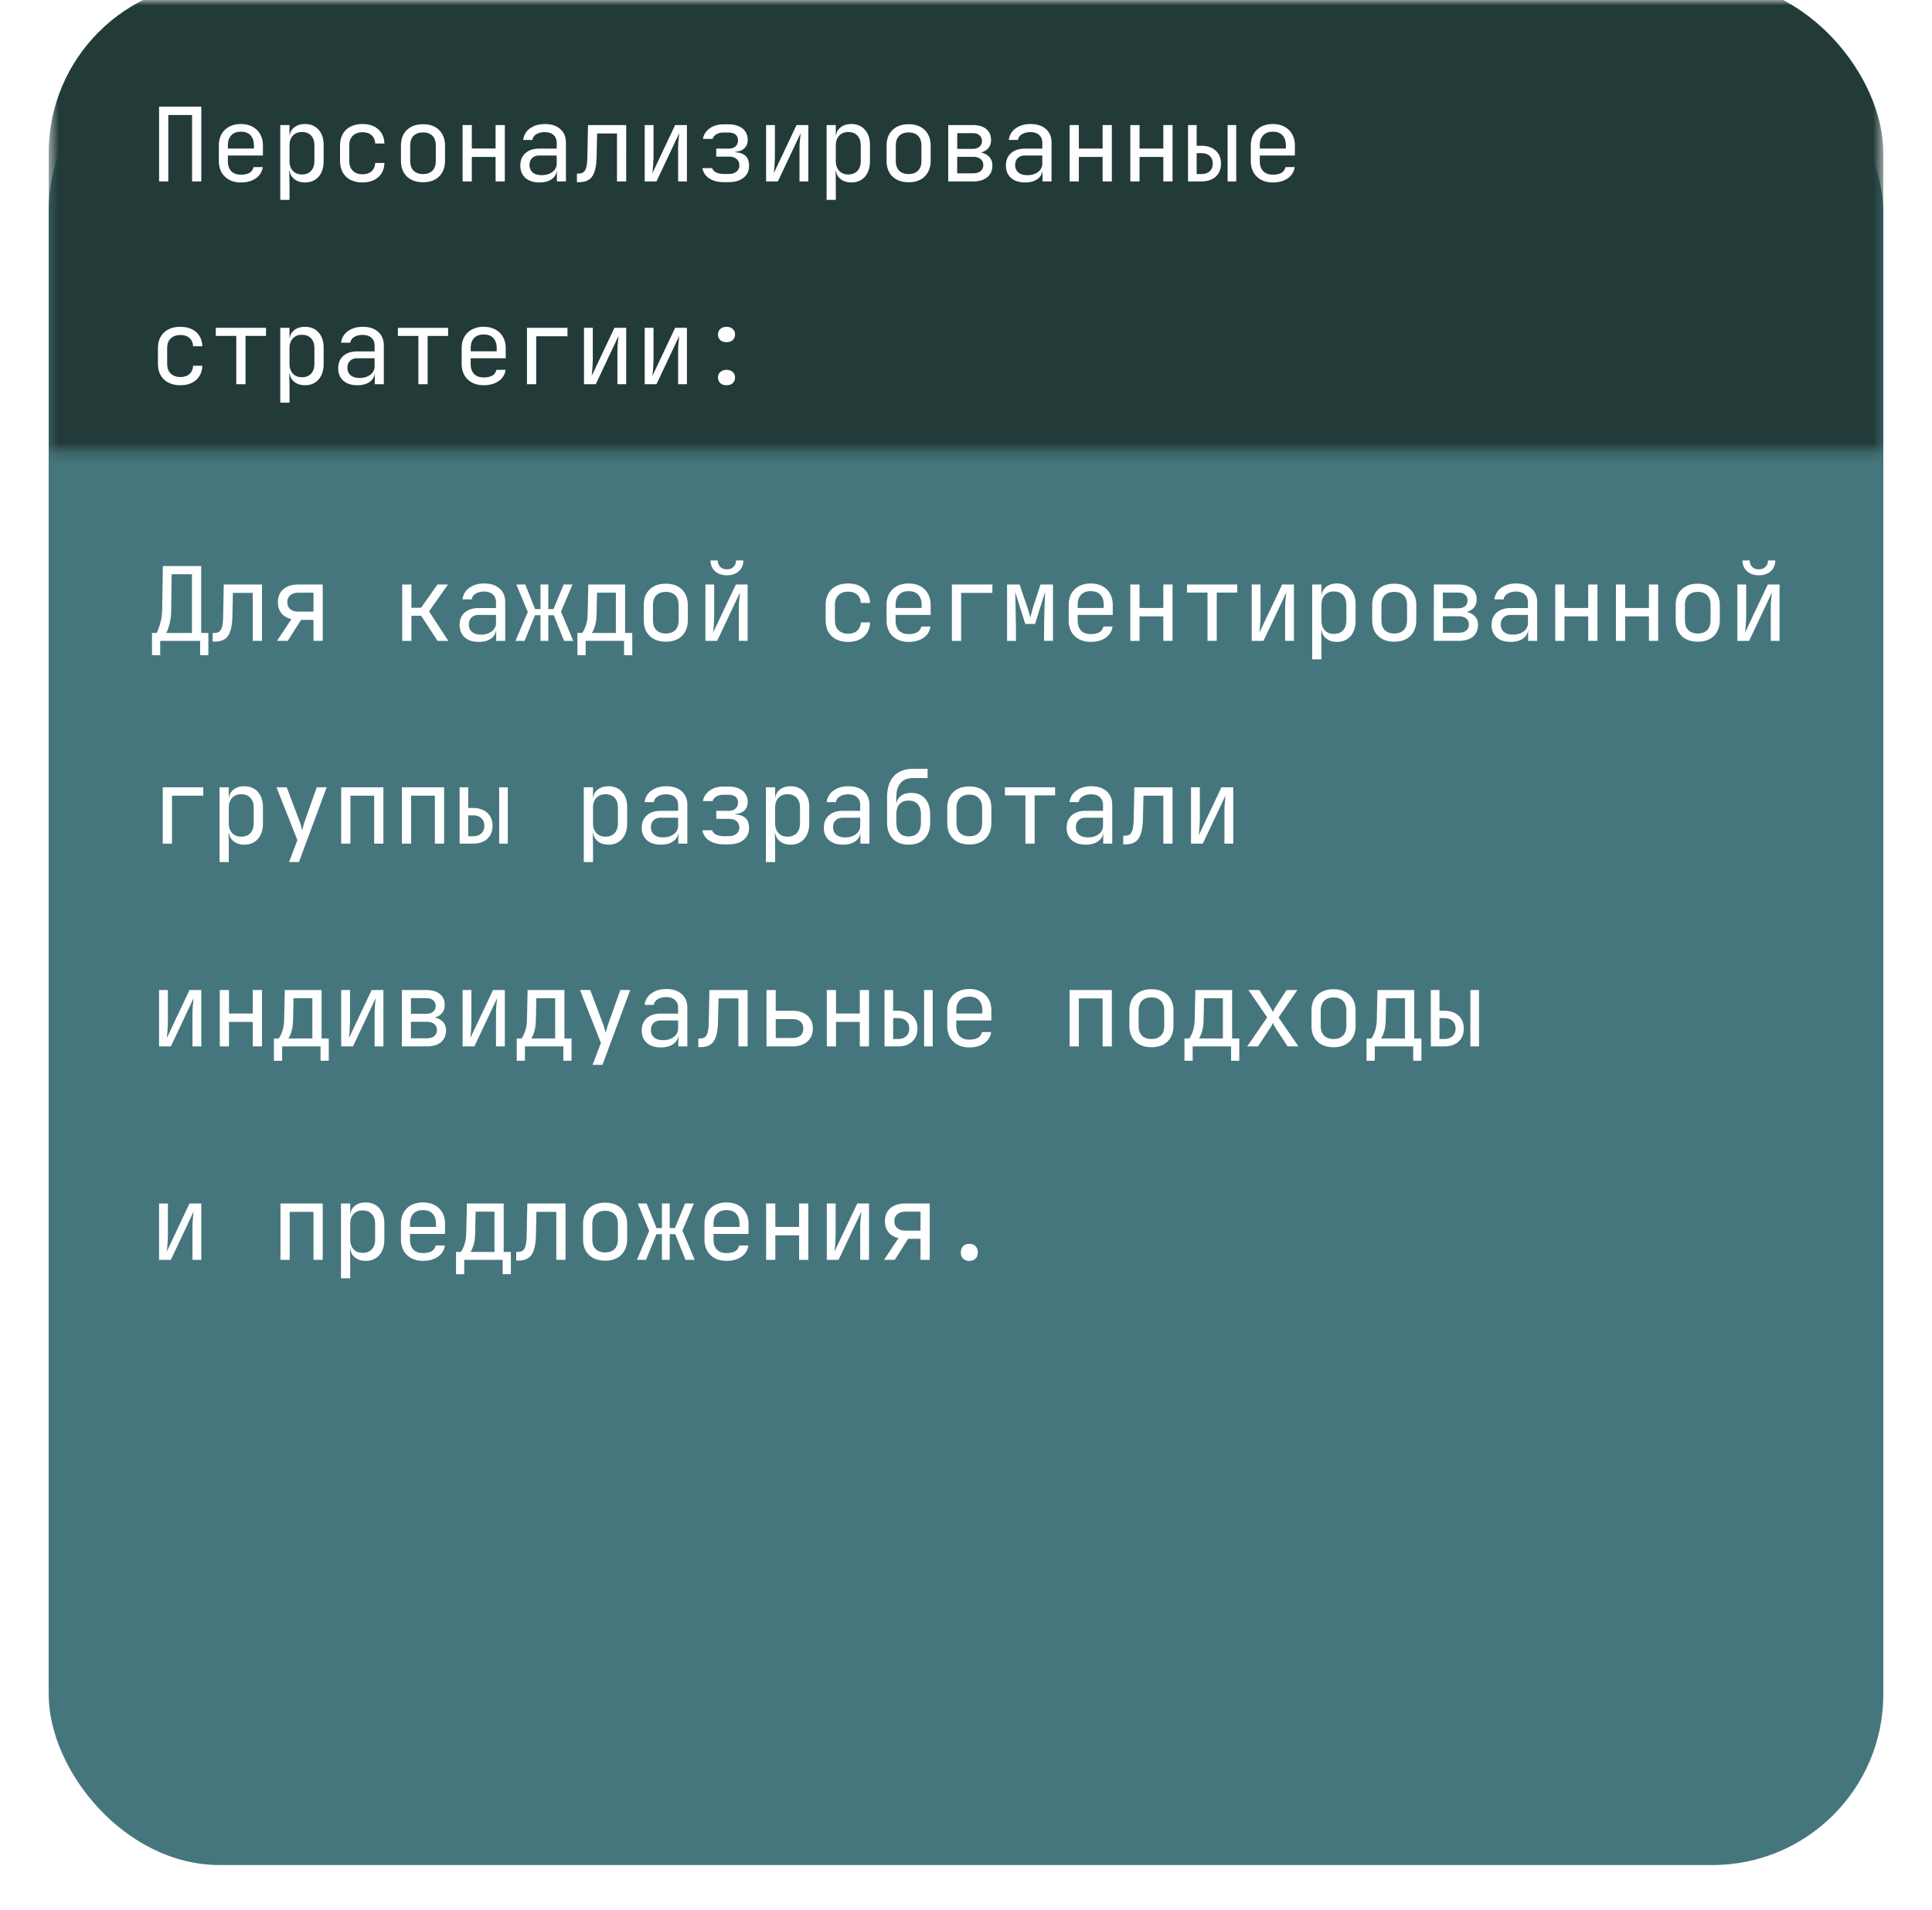 <svg width="181" height="179" fill="none" xmlns="http://www.w3.org/2000/svg"><g filter="url(#filter0_d_440_444)"><rect x="4.561" width="171.879" height="170.919" rx="16.004" fill="#46767D"/></g><mask id="a" style="mask-type:alpha" maskUnits="userSpaceOnUse" x="4" y="0" width="173" height="43"><path fill="#C9D9CD" d="M4.561 0H176.44v42.249H4.561z"/></mask><g mask="url(#a)"><rect x="4.561" y="-1.69" width="171.879" height="118.299" rx="16.004" fill="#223B38"/></g><path d="M14.24 61.395v-2.084h.432c.07-.128.144-.3.221-.518.077-.218.144-.464.202-.74a4.69 4.69 0 00.096-.864l.067-4.148h3.591v6.27h.672v2.084h-.768v-1.344h-3.745v1.344h-.768zm1.335-2.084h2.41V53.81h-1.901l-.048 3.38a5.273 5.273 0 01-.164 1.306c-.102.378-.201.65-.297.816zm4.352.807v-.807h.173c.294 0 .5-.115.614-.345.122-.23.186-.644.192-1.239l.058-2.957h3.582v5.28h-.865v-4.493H21.82l-.048 2.209c-.013.556-.077 1.008-.192 1.353-.11.346-.282.599-.519.759-.23.16-.534.24-.912.24h-.221zm6.023-.067l1.354-2.036c-.403-.096-.717-.282-.941-.557-.218-.275-.327-.617-.327-1.027 0-.519.17-.925.51-1.22.345-.294.816-.441 1.41-.441h2.277v5.28h-.865v-1.968h-1.162l-1.248 1.969H25.95zm2.007-2.737h1.411v-1.776h-1.411c-.32 0-.573.08-.759.24-.185.154-.278.371-.278.653 0 .275.093.493.278.653.186.153.439.23.759.23zm9.722 2.737V54.77h.864v2.18h.903l1.536-2.18h.99l-1.777 2.515L42 60.051h-1.008l-1.536-2.353h-.913v2.353h-.864zm7.175.096c-.556 0-.995-.141-1.315-.423-.32-.288-.48-.675-.48-1.162 0-.492.16-.88.48-1.161.32-.282.752-.423 1.296-.423h1.633v-.528c0-.327-.1-.576-.298-.749-.192-.18-.467-.269-.826-.269-.313 0-.576.067-.787.202a.717.717 0 00-.365.528h-.864c.057-.455.272-.816.643-1.085s.836-.403 1.392-.403c.608 0 1.089.156 1.44.47.353.314.529.74.529 1.277v3.63h-.845v-1.008h-.144l.144-.145c0 .385-.15.689-.452.913-.294.224-.688.336-1.18.336zm.212-.682c.41 0 .745-.102 1.008-.307a.956.956 0 00.394-.788v-.749h-1.614c-.288 0-.515.08-.681.24-.167.16-.25.378-.25.653 0 .295.1.529.298.701.205.167.486.25.845.25zm3.228.586l1.153-2.708-1.076-2.573h.836l.922 2.304h.508V54.77h.73v2.304h.49l.95-2.304h.826l-1.075 2.544 1.152 2.737h-.864l-.96-2.4h-.519v2.4h-.73v-2.4h-.518l-.97 2.4h-.855zm5.803 1.344v-2.084h.432c.109-.108.22-.323.336-.643.121-.32.185-.727.192-1.22l.057-2.678h3.448v4.541h.672v2.084h-.768v-1.344h-3.601v1.344h-.768zm1.344-2.084h2.256v-3.773h-1.766l-.039 1.93c-.006.505-.06.915-.163 1.229-.102.313-.198.518-.288.614zm6.935.817c-.422 0-.787-.08-1.094-.24a1.743 1.743 0 01-.72-.692c-.167-.307-.25-.669-.25-1.085V56.71c0-.422.083-.784.25-1.085.172-.3.412-.531.72-.691.307-.16.672-.24 1.094-.24.423 0 .788.08 1.095.24.307.16.544.39.71.691.173.301.26.66.26 1.076v1.411c0 .416-.087.778-.26 1.085a1.68 1.68 0 01-.71.692c-.307.16-.672.24-1.095.24zm0-.769c.378 0 .672-.105.884-.316.21-.212.317-.522.317-.932V56.71c0-.41-.106-.72-.317-.931-.212-.211-.506-.317-.884-.317-.371 0-.665.106-.883.317-.211.211-.317.522-.317.931v1.402c0 .41.106.72.317.932.218.21.512.316.883.316zm3.71.692V54.77h.825v2.88c0 .186-.007.381-.02.586-.006.205-.019.4-.038.586a5.306 5.306 0 01-.048.46l2.132-4.512h1.104v5.28h-.826v-2.88c0-.186.004-.38.01-.586.013-.204.029-.4.048-.585l.048-.47-2.132 4.522h-1.104zm2.016-6.146c-.461 0-.833-.128-1.114-.384-.282-.256-.423-.592-.423-1.008h.682c0 .25.077.451.23.605.154.154.359.23.615.23.262 0 .47-.076.624-.23a.8.8 0 00.24-.605h.682c0 .416-.14.752-.423 1.008-.281.256-.653.384-1.113.384zm11.354 6.242a2.46 2.46 0 01-1.114-.24 1.728 1.728 0 01-.73-.692c-.172-.307-.259-.669-.259-1.085v-1.44c0-.422.087-.784.26-1.085.172-.3.416-.531.73-.691.32-.16.69-.24 1.113-.24.608 0 1.098.163 1.47.49.37.326.566.77.585 1.334h-.864c-.02-.34-.135-.599-.346-.778-.205-.185-.486-.278-.845-.278-.377 0-.678.109-.902.326-.224.212-.336.515-.336.912v1.45c0 .397.112.704.336.922.224.218.525.327.902.327.359 0 .64-.093.845-.279.212-.186.327-.445.346-.778h.864c-.02.564-.214 1.009-.586 1.335-.37.327-.86.49-1.469.49zm5.668 0a2.3 2.3 0 01-1.095-.25 1.806 1.806 0 01-.72-.7 2.204 2.204 0 01-.25-1.067v-1.44c0-.41.084-.765.25-1.066.173-.3.413-.534.72-.7.314-.167.679-.25 1.095-.25.416 0 .778.083 1.085.25.314.166.554.4.72.7.173.301.26.656.26 1.066v.931h-3.284v.51c0 .415.105.736.316.96.212.217.513.326.903.326.333 0 .602-.058.807-.173a.76.76 0 00.374-.538h.864a1.47 1.47 0 01-.653 1.057c-.371.256-.835.384-1.392.384zm1.22-3.102v-.355c0-.416-.106-.736-.317-.96-.205-.224-.506-.336-.903-.336-.39 0-.691.112-.903.336-.21.224-.317.544-.317.96v.279h2.507l-.067.076zm2.835 3.006V54.77h3.793v.787h-2.93v4.494h-.863zm5.168 0V54.77h1.172l.69 2.026c.071.205.135.41.193.614.058.199.1.352.125.461.025-.109.064-.262.115-.46.058-.206.118-.414.182-.625l.653-2.016h1.172v5.28h-.836v-.815c0-.288.004-.602.01-.941l.02-1.028c.012-.346.025-.672.038-.98.012-.313.022-.588.028-.825l-.94 3.005h-.913l-.95-2.986c.012.288.022.647.028 1.076.013.428.023.877.03 1.344.012.467.018.912.018 1.335v.816h-.835zm7.838.096c-.416 0-.781-.083-1.095-.25a1.808 1.808 0 01-.72-.7 2.208 2.208 0 01-.25-1.067v-1.44c0-.41.084-.765.25-1.066.173-.3.413-.534.72-.7.314-.167.679-.25 1.095-.25.416 0 .778.083 1.085.25.314.166.554.4.72.7.173.301.259.656.259 1.066v.931h-3.284v.51c0 .415.106.736.317.96.212.217.512.326.903.326.333 0 .602-.058.806-.173a.76.76 0 00.375-.538h.864a1.468 1.468 0 01-.653 1.057c-.371.256-.835.384-1.392.384zm1.219-3.102v-.355c0-.416-.105-.736-.317-.96-.204-.224-.505-.336-.902-.336-.391 0-.691.112-.903.336-.211.224-.317.544-.317.96v.279h2.507l-.068.076zm2.49 3.006V54.77h.864v2.198h2.228V54.77h.864v5.28h-.864v-2.294h-2.228v2.295h-.864zm7.233 0v-4.523h-1.921v-.758h4.705v.758h-1.92v4.523h-.864zm4.141 0V54.77h.825v2.88c0 .186-.006.381-.019.586-.006.205-.019.4-.038.586a6.31 6.31 0 01-.048.46l2.131-4.512h1.105v5.28h-.826v-2.88c0-.186.003-.38.01-.586.012-.204.028-.4.048-.585l.048-.47-2.132 4.522h-1.104zm5.667 1.728v-7.01h.865v1.009h.172l-.172.202c0-.404.131-.72.393-.951.269-.237.621-.355 1.057-.355.531 0 .953.176 1.267.528.32.345.48.822.48 1.43v1.546c0 .404-.074.753-.221 1.047a1.567 1.567 0 01-.605.682c-.256.16-.563.24-.921.24-.429 0-.778-.119-1.047-.355-.269-.237-.403-.554-.403-.951l.172.202h-.192l.02 1.2v1.536h-.865zm2.026-2.381c.365 0 .65-.109.855-.327.211-.217.317-.531.317-.94V56.69c0-.41-.106-.723-.317-.941-.205-.218-.49-.327-.855-.327-.352 0-.633.113-.845.337-.211.224-.316.534-.316.931v1.44c0 .397.105.708.316.932.212.224.493.336.845.336zm5.659.73c-.423 0-.788-.08-1.095-.24a1.744 1.744 0 01-.72-.692c-.167-.307-.25-.669-.25-1.085V56.71c0-.422.083-.784.25-1.085.173-.3.413-.531.72-.691.307-.16.672-.24 1.095-.24.422 0 .787.08 1.094.24.308.16.544.39.711.691.173.301.259.66.259 1.076v1.411c0 .416-.086.778-.259 1.085a1.683 1.683 0 01-.711.692c-.307.16-.672.24-1.094.24zm0-.769c.377 0 .672-.105.883-.316.211-.212.317-.522.317-.932V56.71c0-.41-.106-.72-.317-.931-.211-.211-.506-.317-.883-.317-.372 0-.666.106-.884.317-.211.211-.317.522-.317.931v1.402c0 .41.106.72.317.932.218.21.512.316.884.316zm3.708.692V54.77h2.286c.55 0 .976.124 1.277.374.301.243.451.586.451 1.028 0 .364-.125.659-.374.883-.25.218-.58.326-.989.326v-.076c.448 0 .806.112 1.075.336.275.224.413.525.413.902 0 .474-.16.845-.48 1.114-.32.263-.768.394-1.344.394h-2.315zm.845-.759h1.47c.307 0 .544-.067.71-.201.173-.135.259-.324.259-.567 0-.25-.086-.442-.259-.576-.166-.135-.403-.202-.71-.202h-1.47v1.546zm0-2.295h1.441c.269 0 .48-.064.634-.192.16-.128.24-.307.24-.538 0-.23-.077-.41-.231-.537-.153-.135-.368-.202-.643-.202h-1.441v1.47zm6.36 3.15c-.557 0-.996-.141-1.316-.423-.32-.288-.48-.675-.48-1.162 0-.492.16-.88.48-1.161.32-.282.752-.423 1.296-.423h1.633v-.528c0-.327-.099-.576-.298-.749-.192-.18-.467-.269-.826-.269-.313 0-.576.067-.787.202a.718.718 0 00-.365.528h-.864c.057-.455.272-.816.643-1.085s.836-.403 1.392-.403c.609 0 1.089.156 1.441.47.352.314.528.74.528 1.277v3.63h-.845v-1.008h-.144l.144-.145c0 .385-.15.689-.451.913-.295.224-.689.336-1.181.336zm.211-.682c.41 0 .746-.102 1.008-.307a.955.955 0 00.394-.788v-.749h-1.613c-.288 0-.516.08-.682.24-.167.16-.25.378-.25.653 0 .295.099.529.298.701.205.167.486.25.845.25zm3.958.586V54.77h.865v2.198h2.227V54.77h.864v5.28h-.864v-2.294h-2.227v2.295h-.865zm5.687 0V54.77h.865v2.198h2.227V54.77h.864v5.28h-.864v-2.294h-2.227v2.295h-.865zm7.665.077c-.422 0-.787-.08-1.094-.24a1.733 1.733 0 01-.72-.692c-.167-.307-.25-.669-.25-1.085V56.71c0-.422.083-.784.25-1.085.172-.3.412-.531.72-.691.307-.16.672-.24 1.094-.24.423 0 .788.08 1.095.24.307.16.544.39.711.691.172.301.259.66.259 1.076v1.411c0 .416-.087.778-.259 1.085a1.689 1.689 0 01-.711.692c-.307.16-.672.24-1.095.24zm0-.769c.378 0 .672-.105.884-.316.211-.212.317-.522.317-.932V56.71c0-.41-.106-.72-.317-.931-.212-.211-.506-.317-.884-.317-.371 0-.665.106-.883.317-.211.211-.317.522-.317.931v1.402c0 .41.106.72.317.932.218.21.512.316.883.316zm3.709.692V54.77h.826v2.88c0 .186-.006.381-.019.586a8.06 8.06 0 01-.039.586 5.306 5.306 0 01-.048.46l2.132-4.512h1.104v5.28h-.825v-2.88c0-.186.003-.38.009-.586.013-.204.029-.4.048-.585l.048-.47-2.132 4.522h-1.104zm2.017-6.146c-.461 0-.833-.128-1.114-.384-.282-.256-.423-.592-.423-1.008h.682c0 .25.077.451.231.605.153.154.358.23.614.23.263 0 .471-.076.624-.23a.8.8 0 00.24-.605h.682c0 .416-.141.752-.422 1.008-.282.256-.653.384-1.114.384zM15.248 79.051V73.77h3.793v.787h-2.928v4.494h-.865zm5.322 1.728v-7.01h.864v1.009h.173l-.172.201c0-.403.13-.72.393-.95.27-.237.621-.355 1.056-.355.532 0 .954.176 1.268.528.32.345.48.822.48 1.43v1.546c0 .404-.074.752-.22 1.047a1.57 1.57 0 01-.606.682c-.256.16-.563.24-.922.24-.428 0-.777-.119-1.046-.356-.269-.236-.404-.553-.404-.95l.173.202h-.192l.02 1.2v1.536h-.865zm2.026-2.381c.365 0 .65-.109.855-.327.211-.217.317-.531.317-.94V75.69c0-.41-.106-.723-.317-.941-.205-.218-.49-.326-.855-.326-.352 0-.633.112-.845.336-.21.224-.317.534-.317.931v1.44c0 .397.106.708.317.932.212.224.493.336.845.336zm4.487 2.381l.778-2.055-1.959-4.954h.96l1.23 3.264c.044.11.086.24.124.394l.096.374.096-.374c.039-.154.077-.285.115-.394l1.153-3.264h.931l-2.602 7.01h-.922zm4.88-1.728V73.77h3.956v5.28h-.864v-4.493h-2.227v4.494h-.865zm5.687 0V73.77h3.956v5.28h-.864v-4.493h-2.227v4.494h-.865zm5.409 0V73.77h.806v1.94h.433c.57 0 1.017.15 1.344.45.333.295.5.702.5 1.22 0 .519-.167.928-.5 1.23-.327.293-.775.44-1.344.44h-1.24zm.806-.692h.433c.339 0 .601-.086.787-.259.192-.173.288-.413.288-.72s-.096-.547-.288-.72c-.186-.173-.448-.26-.787-.26h-.433v1.96zm2.9.692V73.77h.807v5.28h-.807zm7.927 1.728v-7.01h.864v1.009h.173l-.173.201c0-.403.132-.72.394-.95.269-.237.62-.355 1.056-.355.532 0 .954.176 1.268.528.32.345.48.822.48 1.43v1.546c0 .404-.074.752-.221 1.047a1.57 1.57 0 01-.605.682c-.256.16-.563.24-.922.24-.429 0-.778-.119-1.047-.356-.268-.236-.403-.553-.403-.95l.173.202h-.192l.02 1.2v1.536h-.865zm2.026-2.381c.365 0 .65-.109.855-.327.21-.217.317-.531.317-.94V75.69c0-.41-.106-.723-.317-.941-.205-.218-.49-.326-.855-.326-.352 0-.634.112-.845.336-.211.224-.317.534-.317.931v1.44c0 .397.106.708.317.932.211.224.493.336.845.336zm5.197.749c-.557 0-.995-.141-1.315-.423-.32-.288-.48-.675-.48-1.162 0-.492.16-.88.48-1.161.32-.282.752-.423 1.296-.423h1.633v-.528c0-.326-.1-.576-.298-.749-.192-.18-.468-.269-.826-.269-.314 0-.576.067-.787.202a.717.717 0 00-.365.528h-.864c.057-.455.272-.816.643-1.085s.835-.403 1.392-.403c.608 0 1.089.156 1.44.47.353.314.529.74.529 1.277v3.63h-.845v-1.008h-.144l.144-.145c0 .385-.15.689-.452.913-.294.224-.688.336-1.18.336zm.212-.682c.41 0 .745-.102 1.008-.307a.956.956 0 00.394-.788v-.749h-1.614c-.288 0-.515.08-.681.24-.167.16-.25.378-.25.653 0 .295.1.529.298.701.204.167.486.25.845.25zm5.687.653c-.557 0-1.015-.118-1.374-.355a1.411 1.411 0 01-.633-.96h.912c.045.16.163.29.355.393.199.103.445.154.74.154h.45c.315 0 .558-.074.73-.221a.71.71 0 00.27-.576c0-.256-.087-.458-.26-.605-.166-.147-.413-.22-.74-.22h-1.161v-.75h1.133c.294 0 .518-.07.672-.211a.72.72 0 00.23-.557.728.728 0 00-.105-.403.61.61 0 00-.298-.25 1.241 1.241 0 00-.49-.087h-.48c-.256 0-.476.058-.662.173-.186.116-.298.256-.336.423h-.912c.064-.397.272-.724.624-.98s.78-.384 1.287-.384h.48c.377 0 .7.061.97.183.268.115.473.281.614.5.147.217.22.476.22.777 0 .314-.102.573-.306.778-.205.198-.493.31-.865.336v.038c.455.032.784.154.99.365.204.211.307.515.307.912 0 .468-.173.839-.519 1.114-.346.275-.81.413-1.392.413h-.451zm3.939 1.661v-7.01h.864v1.009h.173l-.173.201c0-.403.131-.72.394-.95.269-.237.62-.355 1.056-.355.531 0 .954.176 1.268.528.32.345.48.822.48 1.43v1.546c0 .404-.074.752-.221 1.047a1.577 1.577 0 01-.605.682c-.256.16-.564.24-.922.24-.429 0-.778-.119-1.047-.356-.269-.236-.403-.553-.403-.95l.173.202h-.192l.02 1.2v1.536h-.865zm2.026-2.381c.365 0 .65-.109.855-.327.21-.217.316-.531.316-.94V75.69c0-.41-.105-.723-.317-.941-.204-.218-.49-.326-.854-.326-.352 0-.634.112-.845.336-.211.224-.317.534-.317.931v1.44c0 .397.106.708.317.932.211.224.493.336.845.336zm5.197.749c-.557 0-.995-.141-1.315-.423-.32-.288-.48-.675-.48-1.162 0-.492.16-.88.48-1.161.32-.282.752-.423 1.296-.423h1.632v-.528c0-.326-.099-.576-.297-.749-.192-.18-.468-.269-.826-.269-.314 0-.576.067-.787.202a.717.717 0 00-.365.528h-.865c.058-.455.273-.816.644-1.085s.835-.403 1.392-.403c.608 0 1.088.156 1.44.47.353.314.529.74.529 1.277v3.63h-.845v-1.008h-.144l.144-.145c0 .385-.15.689-.452.913-.294.224-.688.336-1.18.336zm.211-.682c.41 0 .746-.102 1.009-.307a.956.956 0 00.393-.788v-.749h-1.613c-.288 0-.515.08-.682.24-.166.16-.25.378-.25.653 0 .295.1.529.298.701.205.167.487.25.845.25zm5.937.682c-.62 0-1.114-.183-1.479-.547-.358-.372-.537-.877-.537-1.518v-2.4c0-.845.21-1.495.633-1.95.423-.46 1.028-.69 1.815-.69H86.9v.863h-1.344c-.518 0-.912.154-1.181.461-.269.301-.403.74-.403 1.316v.624h.134l-.134.192c.006-.378.134-.672.384-.883.25-.212.589-.317 1.018-.317.557 0 .989.179 1.296.537.314.359.47.852.47 1.48v.767c0 .43-.08.797-.24 1.105-.16.307-.39.544-.69.71-.302.167-.663.25-1.086.25zm0-.768c.371 0 .656-.112.855-.336.198-.225.297-.545.297-.96v-.769c0-.416-.099-.736-.297-.96-.199-.224-.484-.336-.855-.336s-.656.112-.855.336c-.198.218-.297.538-.297.96v.768c0 .416.099.737.297.96.199.225.484.337.855.337zm5.687.749c-.423 0-.787-.08-1.095-.24a1.742 1.742 0 01-.72-.692c-.166-.307-.25-.669-.25-1.085V75.71c0-.422.084-.784.25-1.085.173-.3.413-.531.72-.691.308-.16.672-.24 1.095-.24.422 0 .787.08 1.095.24.307.16.544.39.71.691.173.301.26.66.26 1.076v1.411c0 .416-.087.778-.26 1.085a1.68 1.68 0 01-.71.692c-.308.16-.672.24-1.095.24zm0-.769c.378 0 .672-.105.883-.316.212-.212.317-.522.317-.932V75.71c0-.41-.105-.72-.317-.931-.21-.211-.505-.317-.883-.317-.371 0-.666.106-.883.317-.212.211-.317.521-.317.931v1.402c0 .41.105.72.317.932.217.21.512.316.883.316zm5.255.692v-4.523h-1.92v-.758h4.704v.758h-1.92v4.523h-.864zm5.658.096c-.557 0-.995-.141-1.316-.423-.32-.288-.48-.675-.48-1.162 0-.492.16-.88.48-1.161.321-.282.753-.423 1.297-.423h1.632v-.528c0-.326-.099-.576-.298-.749-.192-.18-.467-.269-.825-.269-.314 0-.576.067-.788.202a.718.718 0 00-.365.528h-.864c.058-.455.272-.816.644-1.085.371-.269.835-.403 1.392-.403.608 0 1.088.156 1.44.47.352.314.528.74.528 1.277v3.63h-.845v-1.008h-.144l.144-.145c0 .385-.15.689-.451.913-.294.224-.688.336-1.181.336zm.211-.682c.41 0 .746-.102 1.008-.307a.955.955 0 00.394-.788v-.749h-1.613c-.288 0-.515.08-.682.24-.166.16-.249.378-.249.653 0 .295.099.529.297.701.205.167.487.25.845.25zm3.296.653v-.807h.173c.295 0 .499-.115.615-.345.121-.23.185-.644.192-1.239l.057-2.957h3.582v5.28h-.864v-4.493h-1.863l-.048 2.209c-.013.556-.077 1.008-.192 1.353-.109.346-.282.599-.519.759-.23.16-.534.24-.912.24h-.221zm6.35-.067V73.77h.825v2.88c0 .186-.006.381-.019.586-.006.205-.019.4-.038.586a6.31 6.31 0 01-.048.46l2.132-4.512h1.104v5.28h-.826v-2.88c0-.186.003-.38.01-.586.012-.204.028-.4.048-.585l.048-.47-2.132 4.522h-1.104zm-96.678 19V92.77h.825v2.88c0 .186-.006.381-.019.586-.006.205-.019.4-.038.586a6.233 6.233 0 01-.048.46l2.131-4.512h1.105v5.28h-.826v-2.88c0-.186.003-.38.01-.586.012-.204.028-.4.047-.585l.049-.47-2.132 4.522h-1.104zm5.687 0V92.77h.864v2.199h2.227v-2.2h.865v5.282h-.865v-2.295h-2.227v2.295h-.864zm5.072 1.344v-2.084h.432c.109-.108.22-.323.336-.643.122-.32.186-.727.192-1.22l.058-2.678h3.447v4.541h.672v2.084h-.768v-1.344h-3.6v1.344h-.769zm1.344-2.084h2.257v-3.773h-1.767l-.038 1.93c-.007.505-.061.915-.164 1.229-.102.313-.198.518-.288.614zm4.957.74V92.77h.826v2.88c0 .186-.006.381-.019.586-.006.205-.02.4-.038.586a6.83 6.83 0 01-.048.46l2.131-4.512h1.105v5.28h-.826v-2.88c0-.186.003-.38.01-.586.012-.204.028-.4.047-.585l.048-.47-2.131 4.522h-1.105zm5.687 0V92.77h2.286c.55 0 .976.124 1.277.374.3.243.451.586.451 1.027 0 .365-.125.66-.374.884-.25.218-.58.326-.99.326v-.076c.449 0 .807.112 1.076.336.275.224.413.525.413.902 0 .474-.16.845-.48 1.114-.32.263-.768.394-1.344.394H37.65zm.845-.759h1.47c.307 0 .544-.067.71-.201a.679.679 0 00.26-.567c0-.25-.087-.442-.26-.576-.166-.134-.403-.202-.71-.202h-1.47v1.546zm0-2.295h1.44c.27 0 .48-.064.634-.192.16-.128.24-.307.24-.538 0-.23-.076-.41-.23-.537-.154-.135-.368-.202-.643-.202h-1.44v1.47zm4.842 3.054V92.77h.826v2.88c0 .186-.006.381-.02.586-.005.205-.018.4-.038.586a5.78 5.78 0 01-.047.46l2.131-4.512h1.104v5.28h-.825v-2.88c0-.186.003-.38.01-.586.012-.204.028-.4.047-.585l.048-.47-2.131 4.522h-1.105zm5.073 1.344v-2.084h.432c.109-.108.22-.323.336-.643.122-.32.186-.727.192-1.22l.058-2.678h3.447v4.541h.672v2.084h-.768v-1.344h-3.601v1.344h-.768zm1.344-2.084h2.257v-3.773h-1.767l-.039 1.93c-.006.505-.06.915-.163 1.229-.102.313-.198.518-.288.614zm5.764 2.468l.778-2.055-1.96-4.954h.961l1.229 3.264c.045.11.086.24.125.394l.096.374c.026-.102.057-.227.096-.374.038-.154.077-.285.115-.394l1.152-3.264h.932l-2.602 7.01h-.922zm6.397-1.632c-.557 0-.995-.141-1.315-.423-.32-.288-.48-.675-.48-1.162 0-.492.16-.88.48-1.161.32-.282.752-.423 1.296-.423h1.633v-.528c0-.326-.1-.576-.298-.749-.192-.18-.468-.269-.826-.269-.314 0-.576.067-.787.202a.717.717 0 00-.365.528h-.864c.057-.455.272-.816.643-1.085s.835-.403 1.392-.403c.608 0 1.089.156 1.44.47.353.314.529.74.529 1.277v3.63h-.845v-1.008h-.144l.144-.145c0 .385-.15.689-.452.913-.294.224-.688.336-1.18.336zm.212-.682c.41 0 .745-.102 1.008-.307a.956.956 0 00.394-.788v-.749h-1.614c-.288 0-.515.08-.681.24-.167.16-.25.378-.25.653 0 .295.1.529.298.701.204.167.486.25.845.25zm3.296.653v-.807h.172c.295 0 .5-.115.615-.345.122-.23.186-.644.192-1.239l.058-2.957h3.581v5.28h-.864v-4.493h-1.863l-.048 2.209c-.013.556-.077 1.008-.192 1.353-.109.346-.281.599-.518.759-.23.16-.535.24-.913.24h-.22zm6.388-.067V92.77h.864v1.94h1.555c.596 0 1.063.15 1.402.45.346.295.519.702.519 1.22 0 .512-.173.919-.519 1.22-.346.3-.813.45-1.402.45h-2.42zm.864-.788h1.555c.333 0 .586-.073.759-.22.179-.154.269-.375.269-.663 0-.288-.09-.506-.27-.653-.172-.154-.425-.23-.758-.23h-1.555v1.766zm4.784.788V92.77h.864v2.199h2.228v-2.2h.864v5.282h-.864v-2.295h-2.228v2.295h-.864zm5.409 0V92.77h.806v1.94h.432c.57 0 1.018.15 1.345.45.332.295.499.702.499 1.22 0 .519-.167.928-.5 1.23-.326.293-.774.44-1.344.44h-1.238zm.806-.692h.432c.34 0 .602-.086.788-.259.192-.173.288-.413.288-.72s-.096-.547-.288-.72c-.186-.173-.449-.26-.788-.26h-.432v1.96zm2.9.692V92.77h.806v5.28h-.806zm4.237.096c-.416 0-.781-.083-1.095-.25a1.805 1.805 0 01-.72-.7 2.203 2.203 0 01-.25-1.067v-1.44c0-.41.084-.765.25-1.066.173-.3.413-.534.72-.7.314-.167.679-.25 1.095-.25.416 0 .778.083 1.085.25.314.166.554.4.72.7.173.301.26.656.26 1.066v.931H89.59v.51c0 .415.106.736.317.96.212.217.513.326.903.326.333 0 .602-.058.806-.173a.76.76 0 00.375-.537h.864a1.47 1.47 0 01-.653 1.056c-.371.256-.835.384-1.392.384zm1.22-3.102v-.355c0-.416-.106-.736-.317-.96-.205-.224-.506-.336-.903-.336-.39 0-.691.112-.903.336-.21.224-.317.544-.317.96v.279h2.507l-.068.076zm8.176 3.006V92.77h3.956v5.28h-.864v-4.493h-2.228v4.494h-.864zm7.665.077c-.423 0-.788-.08-1.095-.24a1.744 1.744 0 01-.72-.692c-.166-.307-.25-.669-.25-1.085V94.71c0-.422.084-.784.25-1.085.173-.3.413-.531.72-.691.307-.16.672-.24 1.095-.24.422 0 .787.08 1.094.24.308.16.545.39.711.691.173.301.259.66.259 1.076v1.411c0 .416-.086.778-.259 1.085a1.677 1.677 0 01-.711.692c-.307.16-.672.24-1.094.24zm0-.769c.377 0 .672-.105.883-.316.211-.212.317-.522.317-.932V94.71c0-.41-.106-.72-.317-.931-.211-.211-.506-.317-.883-.317-.371 0-.666.106-.884.317-.211.211-.316.521-.316.931v1.402c0 .41.105.72.316.932.218.21.513.316.884.316zm3.094 2.036v-2.084h.432c.109-.108.221-.323.336-.643.122-.32.186-.727.192-1.22l.058-2.678h3.447v4.541h.672v2.084h-.768v-1.344h-3.601v1.344h-.768zm1.344-2.084h2.257v-3.773H112.8l-.038 1.93c-.007.505-.061.915-.163 1.229-.103.313-.199.518-.289.614zm4.535.74l1.873-2.718-1.758-2.563h1.018l1.047 1.632c.045.07.086.147.125.23.044.084.08.15.105.202a3.29 3.29 0 01.087-.202c.045-.083.089-.16.134-.23l1.056-1.632h1.009l-1.758 2.573 1.863 2.708h-1.018l-1.133-1.729a2.949 2.949 0 01-.134-.24 2 2 0 00-.106-.23 3.552 3.552 0 01-.115.23c-.045.09-.093.17-.144.24l-1.143 1.729h-1.008zm8.088.077c-.423 0-.788-.08-1.095-.24a1.744 1.744 0 01-.72-.692c-.167-.307-.25-.669-.25-1.085V94.71c0-.422.083-.784.25-1.085.173-.3.413-.531.72-.691.307-.16.672-.24 1.095-.24.422 0 .787.08 1.094.24.308.16.544.39.711.691.173.301.259.66.259 1.076v1.411c0 .416-.086.778-.259 1.085a1.683 1.683 0 01-.711.692c-.307.16-.672.24-1.094.24zm0-.769c.377 0 .672-.105.883-.316.211-.212.317-.522.317-.932V94.71c0-.41-.106-.72-.317-.931-.211-.211-.506-.317-.883-.317-.372 0-.666.106-.884.317-.211.211-.317.521-.317.931v1.402c0 .41.106.72.317.932.218.21.512.316.884.316zm3.094 2.036v-2.084h.432c.109-.108.221-.323.336-.643.122-.32.186-.727.192-1.22l.058-2.678h3.447v4.541h.672v2.084h-.768v-1.344h-3.601v1.344h-.768zm1.344-2.084h2.257v-3.773h-1.767l-.038 1.93c-.007.505-.061.915-.164 1.229-.102.313-.198.518-.288.614zm4.679.74V92.77h.807v1.94h.432c.569 0 1.018.15 1.344.45.333.295.499.702.499 1.22 0 .519-.166.928-.499 1.23-.326.293-.775.44-1.344.44h-1.239zm.807-.692h.432c.339 0 .601-.086.787-.259.192-.173.288-.413.288-.72s-.096-.547-.288-.72c-.186-.173-.448-.26-.787-.26h-.432v1.96zm2.899.692V92.77h.807v5.28h-.807zm-122.853 20v-5.281h.825v2.88c0 .186-.006.381-.019.586a8.2 8.2 0 01-.038.586 6.11 6.11 0 01-.048.461l2.131-4.513h1.105v5.281h-.826v-2.881c0-.186.003-.381.01-.586.012-.204.028-.4.047-.585l.049-.471-2.132 4.523h-1.104zm11.373 0v-5.281h3.957v5.281h-.865v-4.494h-2.227v4.494h-.864zm5.668 1.728v-7.009h.864v1.008h.173l-.173.201c0-.403.132-.72.394-.95.269-.237.621-.355 1.056-.355.532 0 .954.176 1.268.528.32.345.48.822.48 1.43v1.546c0 .404-.074.753-.22 1.047a1.58 1.58 0 01-.606.682c-.256.16-.563.24-.922.24-.428 0-.777-.119-1.046-.355-.27-.237-.404-.554-.404-.951l.173.202h-.192l.02 1.2v1.536h-.865zm2.026-2.381c.365 0 .65-.109.855-.327.211-.217.317-.531.317-.941v-1.44c0-.41-.106-.723-.317-.941-.205-.218-.49-.326-.855-.326-.352 0-.633.112-.845.336-.21.224-.317.534-.317.931v1.44c0 .397.106.708.317.932.212.224.493.336.845.336zm5.658.749c-.416 0-.78-.083-1.094-.25a1.803 1.803 0 01-.72-.701 2.201 2.201 0 01-.25-1.066v-1.44c0-.41.083-.765.25-1.066a1.81 1.81 0 01.72-.701 2.306 2.306 0 011.094-.249c.416 0 .778.083 1.086.249.313.167.553.4.72.701.172.301.259.656.259 1.066v.931h-3.284v.509c0 .416.106.737.317.961.211.217.512.326.902.326.333 0 .602-.058.807-.173a.762.762 0 00.374-.538h.865a1.473 1.473 0 01-.653 1.057c-.371.256-.836.384-1.393.384zm1.22-3.102v-.355c0-.416-.106-.736-.317-.96-.205-.224-.506-.336-.903-.336-.39 0-.69.112-.902.336-.211.224-.317.544-.317.96v.278h2.506l-.067.077zm1.875 4.35v-2.084h.432c.109-.108.22-.323.336-.643.122-.32.186-.726.192-1.219l.058-2.679h3.447v4.541h.672v2.084h-.768v-1.344H43.49v1.344h-.768zm1.344-2.084h2.257v-3.773h-1.767l-.039 1.93c-.006.506-.06.915-.163 1.229-.102.314-.198.518-.288.614zm4.295.807v-.807h.173c.294 0 .499-.115.614-.345.122-.231.186-.644.192-1.239l.058-2.957h3.581v5.281h-.864v-4.494h-1.863l-.048 2.208c-.012.557-.076 1.009-.192 1.354-.108.346-.281.599-.518.759-.23.16-.535.24-.912.24h-.221zm8.327.01c-.422 0-.787-.08-1.094-.24a1.743 1.743 0 01-.72-.692c-.167-.307-.25-.669-.25-1.085v-1.402c0-.422.083-.784.25-1.085a1.74 1.74 0 01.72-.691c.307-.16.672-.24 1.094-.24.423 0 .788.08 1.095.24.307.16.544.39.71.691.173.301.26.66.26 1.076v1.411c0 .416-.087.778-.26 1.085a1.683 1.683 0 01-.71.692c-.307.16-.672.24-1.095.24zm0-.769c.378 0 .672-.105.884-.316.21-.212.317-.522.317-.932v-1.402c0-.409-.106-.72-.317-.931-.212-.211-.506-.317-.884-.317-.371 0-.666.106-.883.317-.211.211-.317.522-.317.931v1.402c0 .41.106.72.317.932.218.211.512.316.883.316zm2.98.692l1.152-2.708-1.076-2.573h.836l.921 2.304h.51v-2.304h.73v2.304h.489l.95-2.304h.826l-1.075 2.544 1.152 2.737h-.864l-.96-2.401h-.519v2.401h-.73v-2.401h-.518l-.97 2.401h-.855zm8.394.096c-.416 0-.78-.083-1.094-.25a1.803 1.803 0 01-.72-.701 2.2 2.2 0 01-.25-1.066v-1.44c0-.41.083-.765.25-1.066a1.81 1.81 0 01.72-.701 2.307 2.307 0 011.094-.249c.416 0 .778.083 1.085.249.314.167.554.4.72.701.173.301.26.656.26 1.066v.931h-3.284v.509c0 .416.105.737.317.961.21.217.512.326.902.326.333 0 .602-.058.807-.173a.762.762 0 00.374-.538h.864a1.473 1.473 0 01-.653 1.057c-.37.256-.835.384-1.392.384zm1.22-3.102v-.355c0-.416-.106-.736-.317-.96-.205-.224-.506-.336-.903-.336-.39 0-.691.112-.902.336-.212.224-.317.544-.317.96v.278h2.506l-.067.077zm2.49 3.006v-5.281h.863v2.198h2.228v-2.198h.864v5.281h-.864v-2.295h-2.228v2.295h-.864zm5.686 0v-5.281h.826v2.88c0 .186-.007.381-.02.586a8.2 8.2 0 01-.038.586 6.11 6.11 0 01-.048.461l2.132-4.513h1.104v5.281h-.826v-2.881c0-.186.004-.381.01-.586.013-.204.029-.4.048-.585l.048-.471-2.132 4.523H77.46zm5.36 0l1.354-2.036c-.403-.096-.717-.282-.94-.557-.218-.275-.327-.618-.327-1.027 0-.519.17-.925.509-1.22.345-.294.816-.441 1.411-.441h2.276v5.281h-.864v-1.969h-1.162l-1.248 1.969H82.82zm2.007-2.737h1.412v-1.776h-1.412c-.32 0-.573.08-.758.24-.186.153-.279.371-.279.653 0 .275.093.493.279.653.185.153.438.23.758.23zm5.985 2.833c-.243 0-.439-.071-.586-.211-.14-.141-.211-.33-.211-.567 0-.25.07-.448.211-.595.148-.148.343-.221.586-.221.243 0 .435.073.576.221.147.147.22.345.22.595 0 .237-.073.426-.22.567-.14.14-.333.211-.576.211zM14.903 17V9.99h3.956V17h-.865v-6.222h-2.227V17h-.864zm7.665.096c-.417 0-.781-.083-1.095-.25a1.807 1.807 0 01-.72-.7 2.203 2.203 0 01-.25-1.066v-1.44c0-.41.083-.766.25-1.067.173-.3.413-.534.72-.7.314-.167.678-.25 1.095-.25.416 0 .777.083 1.085.25.313.166.553.4.72.7.173.301.26.656.26 1.066v.932h-3.285v.509c0 .416.106.736.317.96.211.217.512.326.903.326.332 0 .601-.057.806-.173a.76.76 0 00.375-.537h.864a1.471 1.471 0 01-.653 1.056c-.371.256-.835.384-1.392.384zm1.22-3.101v-.356c0-.416-.107-.736-.318-.96-.205-.224-.505-.336-.902-.336-.39 0-.692.112-.903.336-.211.224-.317.544-.317.96v.279h2.506l-.067.077zm2.47 4.733v-7.01h.864v1.009h.172l-.172.202c0-.404.13-.72.393-.95.269-.238.621-.356 1.056-.356.532 0 .954.176 1.268.528.32.346.48.822.48 1.43v1.547c0 .403-.074.752-.22 1.046a1.57 1.57 0 01-.606.682c-.256.16-.563.24-.922.24-.429 0-.777-.118-1.046-.355-.27-.237-.403-.554-.403-.95l.172.2h-.192l.02 1.201v1.536h-.865zm2.025-2.38c.365 0 .65-.11.855-.327.211-.218.317-.532.317-.941v-1.44c0-.41-.106-.724-.317-.942-.205-.217-.49-.326-.855-.326-.352 0-.633.112-.845.336-.21.224-.316.534-.316.931v1.44c0 .397.105.708.316.932.212.224.493.336.845.336zm5.678.748a2.46 2.46 0 01-1.114-.24 1.73 1.73 0 01-.73-.691c-.173-.308-.26-.67-.26-1.085v-1.44c0-.423.087-.785.26-1.086.173-.3.416-.531.73-.691.32-.16.691-.24 1.114-.24.608 0 1.098.163 1.469.49.371.326.566.77.586 1.334h-.865c-.019-.34-.134-.598-.345-.778-.205-.185-.487-.278-.845-.278-.378 0-.679.109-.903.326-.224.212-.336.516-.336.913v1.45c0 .396.112.704.336.921.224.218.525.327.903.327.358 0 .64-.093.845-.279.21-.185.326-.444.345-.777h.865c-.02.563-.215 1.008-.586 1.334-.371.327-.861.49-1.47.49zm5.667-.02c-.422 0-.787-.08-1.094-.24a1.743 1.743 0 01-.72-.69c-.167-.308-.25-.67-.25-1.086v-1.402c0-.422.083-.784.25-1.085.172-.3.413-.53.72-.691.307-.16.672-.24 1.094-.24.423 0 .788.08 1.095.24.307.16.544.39.71.691.173.301.26.66.26 1.076v1.411c0 .416-.087.778-.26 1.085a1.68 1.68 0 01-.71.692c-.307.16-.672.24-1.095.24zm0-.767c.378 0 .673-.106.884-.317.211-.212.317-.522.317-.932v-1.402c0-.41-.106-.72-.317-.931-.211-.211-.506-.317-.884-.317-.37 0-.665.106-.883.317-.211.211-.317.522-.317.931v1.402c0 .41.106.72.317.932.218.211.512.317.883.317zm3.71.691v-5.281h.864v2.199h2.227v-2.2h.864V17h-.864v-2.295h-2.227V17h-.865zm7.203.096c-.556 0-.995-.14-1.315-.422-.32-.288-.48-.676-.48-1.162 0-.493.16-.88.48-1.162.32-.282.752-.423 1.296-.423h1.633V13.4c0-.326-.1-.576-.298-.749-.192-.179-.467-.269-.826-.269-.313 0-.576.068-.787.202a.717.717 0 00-.365.528h-.864c.057-.454.272-.816.643-1.085s.835-.403 1.392-.403c.608 0 1.089.157 1.44.47.353.314.529.74.529 1.277V17h-.845v-1.008h-.144l.144-.144c0 .384-.15.688-.452.912-.294.224-.688.336-1.18.336zm.212-.682c.41 0 .745-.102 1.008-.307a.956.956 0 00.394-.787v-.75H50.54c-.288 0-.515.08-.681.24-.167.16-.25.378-.25.654 0 .294.1.528.298.7.204.167.486.25.845.25zm3.296.653v-.806h.172c.295 0 .5-.116.615-.346.122-.23.186-.643.192-1.239l.058-2.957h3.581V17h-.864v-4.494H55.94l-.048 2.209c-.013.557-.077 1.008-.192 1.354-.109.345-.281.598-.518.758-.23.16-.535.24-.913.24h-.22zm6.35-.067v-5.281h.825v2.88c0 .186-.006.381-.02.586-.006.205-.018.4-.038.586-.012.18-.028.333-.048.46l2.132-4.512h1.104V17h-.825v-2.88c0-.186.003-.381.01-.586.012-.205.028-.4.047-.586l.048-.47L61.502 17h-1.104zm7.415.067c-.557 0-1.015-.118-1.374-.355a1.411 1.411 0 01-.633-.96h.912c.045.16.163.291.355.393.199.103.445.154.74.154h.45c.315 0 .558-.074.73-.22a.71.71 0 00.27-.577c0-.256-.087-.458-.26-.605-.166-.147-.413-.22-.74-.22h-1.161v-.75h1.133c.294 0 .518-.07.672-.21a.72.72 0 00.23-.558.728.728 0 00-.105-.403.61.61 0 00-.298-.25 1.241 1.241 0 00-.49-.086h-.48a1.23 1.23 0 00-.662.173c-.186.115-.298.256-.336.422h-.912c.064-.397.272-.723.624-.98.352-.255.78-.383 1.287-.383h.48c.377 0 .7.06.97.182.268.115.473.282.614.5.147.217.22.476.22.777 0 .314-.102.573-.306.778-.205.198-.493.31-.865.336v.038c.455.032.784.154.99.365.204.211.307.516.307.912 0 .468-.173.84-.519 1.114-.346.276-.81.413-1.392.413h-.451zM71.772 17v-5.281h.826v2.88c0 .186-.007.381-.02.586-.006.205-.019.4-.038.586a6.09 6.09 0 01-.048.46l2.132-4.512h1.104V17h-.826v-2.88c0-.186.004-.381.01-.586.013-.205.029-.4.048-.586l.048-.47L72.876 17h-1.104zm5.668 1.728v-7.01h.864v1.009h.173l-.173.202c0-.404.131-.72.394-.95.269-.238.62-.356 1.056-.356.531 0 .954.176 1.267.528.32.346.48.822.48 1.43v1.547c0 .403-.073.752-.22 1.046a1.57 1.57 0 01-.605.682c-.256.16-.564.24-.922.24-.429 0-.778-.118-1.047-.355-.269-.237-.403-.554-.403-.95l.173.2h-.192l.019 1.201v1.536h-.864zm2.026-2.38c.365 0 .65-.11.855-.327.21-.218.316-.532.316-.941v-1.44c0-.41-.105-.724-.317-.942-.204-.217-.49-.326-.854-.326-.352 0-.634.112-.845.336-.211.224-.317.534-.317.931v1.44c0 .397.106.708.317.932.211.224.493.336.845.336zm5.658.729c-.422 0-.787-.08-1.095-.24a1.743 1.743 0 01-.72-.692c-.166-.307-.25-.668-.25-1.085v-1.402c0-.422.084-.784.25-1.085.173-.3.413-.53.72-.691.308-.16.672-.24 1.095-.24.422 0 .787.08 1.095.24.307.16.544.39.71.691.173.301.26.66.26 1.076v1.411c0 .416-.087.778-.26 1.085a1.68 1.68 0 01-.71.692c-.308.16-.672.24-1.095.24zm0-.768c.378 0 .672-.106.883-.317.212-.212.317-.522.317-.932v-1.402c0-.41-.105-.72-.317-.931-.21-.211-.505-.317-.883-.317-.371 0-.666.106-.883.317-.212.211-.317.522-.317.931v1.402c0 .41.105.72.317.932.217.211.512.317.883.317zm3.709.691v-5.281h2.285c.55 0 .977.125 1.277.374.301.243.452.586.452 1.028 0 .365-.125.66-.375.883-.25.218-.58.327-.989.327v-.077c.448 0 .807.112 1.076.336.275.224.413.525.413.902 0 .474-.16.845-.48 1.114-.32.263-.769.394-1.345.394h-2.314zm.845-.759h1.469c.307 0 .544-.067.71-.201a.677.677 0 00.26-.567c0-.25-.087-.441-.26-.576-.166-.134-.403-.202-.71-.202h-1.47v1.546zm0-2.294h1.44c.27 0 .48-.064.634-.192a.652.652 0 00.24-.538c0-.23-.077-.41-.23-.538-.154-.134-.368-.202-.644-.202h-1.44v1.47zm6.359 3.149c-.557 0-.995-.14-1.316-.422-.32-.288-.48-.676-.48-1.162 0-.493.16-.88.48-1.162.32-.282.753-.423 1.297-.423h1.632V13.4c0-.326-.1-.576-.297-.749-.192-.179-.468-.269-.826-.269-.314 0-.576.068-.788.202a.717.717 0 00-.365.528h-.864c.058-.454.272-.816.644-1.085.37-.269.835-.403 1.392-.403.608 0 1.088.157 1.44.47.352.314.528.74.528 1.277V17h-.845v-1.008h-.144l.144-.144c0 .384-.15.688-.45.912-.295.224-.69.336-1.182.336zm.211-.682c.41 0 .746-.102 1.008-.307a.956.956 0 00.394-.787v-.75h-1.613c-.288 0-.515.08-.682.24-.166.16-.25.378-.25.654 0 .294.1.528.298.7.205.167.487.25.845.25zm3.959.586v-5.281h.864v2.199h2.228v-2.2h.864V17h-.864v-2.295h-2.228V17h-.864zm5.687 0v-5.281h.864v2.199h2.228v-2.2h.864V17h-.864v-2.295h-2.228V17h-.864zm5.408 0v-5.281h.807v1.94h.432c.57 0 1.018.15 1.344.45.333.295.5.702.5 1.22 0 .519-.167.928-.5 1.23-.326.294-.774.441-1.344.441h-1.239zm.807-.691h.432c.339 0 .602-.087.787-.26.192-.172.288-.412.288-.72 0-.307-.096-.547-.288-.72-.185-.173-.448-.26-.787-.26h-.432v1.96zm2.9.691v-5.281h.806V17h-.806zm4.237.096c-.416 0-.781-.083-1.095-.25a1.81 1.81 0 01-.72-.7 2.197 2.197 0 01-.25-1.066v-1.44c0-.41.083-.766.25-1.067.173-.3.413-.534.72-.7.314-.167.679-.25 1.095-.25.416 0 .777.083 1.085.25.313.166.553.4.72.7.173.301.259.656.259 1.066v.932h-3.284v.509c0 .416.106.736.317.96.211.217.512.326.903.326.333 0 .601-.057.806-.173a.76.76 0 00.375-.537h.864a1.471 1.471 0 01-.653 1.056c-.371.256-.835.384-1.392.384zm1.219-3.101v-.356c0-.416-.105-.736-.317-.96-.205-.224-.505-.336-.902-.336-.391 0-.692.112-.903.336-.211.224-.317.544-.317.96v.279h2.506l-.067.077zM16.9 36.096a2.46 2.46 0 01-1.114-.24 1.73 1.73 0 01-.73-.691c-.173-.308-.259-.67-.259-1.085v-1.44c0-.423.086-.785.26-1.086.172-.3.415-.531.729-.691.32-.16.691-.24 1.114-.24.608 0 1.098.163 1.469.49.371.326.567.77.586 1.334h-.864c-.02-.34-.135-.598-.346-.778-.205-.185-.487-.278-.845-.278-.378 0-.679.109-.903.326-.224.212-.336.516-.336.913v1.45c0 .397.112.704.336.921.224.218.525.327.903.327.358 0 .64-.093.845-.279.211-.185.326-.444.345-.777h.865c-.02.563-.215 1.008-.586 1.334-.371.327-.861.49-1.47.49zM22.136 36v-4.523h-1.92v-.758h4.704v.758H23V36h-.864zm4.121 1.728v-7.01h.864v1.009h.173l-.172.202c0-.404.13-.72.393-.95.269-.238.621-.356 1.056-.356.532 0 .954.176 1.268.528.32.346.48.823.48 1.43v1.547c0 .403-.074.752-.22 1.046a1.57 1.57 0 01-.606.682c-.256.16-.563.24-.922.24-.429 0-.777-.118-1.046-.355-.27-.237-.403-.554-.403-.95l.172.2h-.192l.02 1.201v1.536h-.865zm2.026-2.38c.365 0 .65-.11.855-.327.211-.218.317-.532.317-.941v-1.44c0-.41-.106-.724-.317-.942-.205-.217-.49-.326-.855-.326-.352 0-.633.112-.845.336-.21.224-.316.534-.316.931v1.44c0 .398.105.708.316.932.212.224.493.336.845.336zm5.198.748c-.557 0-.996-.14-1.316-.422-.32-.288-.48-.676-.48-1.162 0-.493.16-.88.48-1.162.32-.282.752-.423 1.296-.423h1.633V32.4c0-.326-.1-.576-.298-.749-.192-.179-.467-.269-.826-.269-.313 0-.576.068-.787.202a.717.717 0 00-.365.528h-.864c.057-.454.272-.816.643-1.085s.836-.403 1.392-.403c.609 0 1.089.157 1.44.47.353.314.529.74.529 1.277V36h-.845v-1.008h-.144l.144-.144c0 .384-.15.688-.451.912-.295.224-.688.336-1.181.336zm.21-.682c.41 0 .747-.102 1.01-.307a.956.956 0 00.393-.787v-.75H33.48c-.288 0-.516.08-.682.24-.167.16-.25.378-.25.654 0 .294.1.528.298.7.205.167.486.25.845.25zm5.505.586v-4.523h-1.92v-.758h4.705v.758h-1.92V36h-.865zm6.12.096c-.417 0-.782-.083-1.095-.25a1.807 1.807 0 01-.72-.7 2.202 2.202 0 01-.25-1.066v-1.44c0-.41.083-.766.25-1.067.172-.3.413-.534.72-.7a2.29 2.29 0 011.094-.25c.416 0 .778.083 1.085.25.314.166.554.4.72.7.173.301.26.657.26 1.066v.932h-3.284v.509c0 .416.106.736.317.96.211.217.512.326.902.326.333 0 .602-.057.807-.173.205-.121.33-.3.374-.537h.865a1.47 1.47 0 01-.653 1.056c-.372.256-.836.384-1.393.384zm1.219-3.101v-.356c0-.416-.106-.736-.317-.96-.205-.224-.506-.336-.903-.336-.39 0-.691.112-.902.336-.211.224-.317.544-.317.96v.279h2.506l-.067.077zM49.37 36v-5.281h3.793v.787h-2.929V36h-.864zm5.341 0v-5.281h.826v2.88c0 .186-.006.381-.02.586-.006.205-.018.4-.038.586a6.09 6.09 0 01-.048.46l2.132-4.512h1.104V36h-.825v-2.88c0-.186.003-.381.01-.586.012-.205.028-.4.047-.586l.048-.47L55.815 36h-1.104zm5.687 0v-5.281h.826v2.88c0 .186-.006.381-.02.586-.006.205-.018.4-.038.586-.012.18-.028.333-.048.46l2.132-4.512h1.104V36h-.825v-2.88c0-.186.003-.381.01-.586.012-.205.028-.4.047-.586l.048-.47L61.502 36h-1.104zm7.665-3.937c-.237 0-.429-.064-.576-.192a.682.682 0 01-.22-.528c0-.218.073-.39.22-.519.147-.134.34-.201.576-.201.243 0 .436.067.576.201a.65.65 0 01.221.519.682.682 0 01-.22.528c-.141.128-.334.192-.577.192zm0 4.033c-.237 0-.429-.064-.576-.192a.682.682 0 01-.22-.528c0-.218.073-.39.22-.519.147-.134.34-.201.576-.201.243 0 .436.067.576.201a.65.65 0 01.221.519.682.682 0 01-.22.528c-.141.128-.334.192-.577.192z" fill="#fff"/><defs><filter id="filter0_d_440_444" x=".72" y="0" width="179.561" height="178.6" filterUnits="userSpaceOnUse" color-interpolation-filters="sRGB"><feFlood flood-opacity="0" result="BackgroundImageFix"/><feColorMatrix in="SourceAlpha" values="0 0 0 0 0 0 0 0 0 0 0 0 0 0 0 0 0 0 127 0" result="hardAlpha"/><feOffset dy="3.841"/><feGaussianBlur stdDeviation="1.92"/><feComposite in2="hardAlpha" operator="out"/><feColorMatrix values="0 0 0 0 0 0 0 0 0 0 0 0 0 0 0 0 0 0 0.25 0"/><feBlend in2="BackgroundImageFix" result="effect1_dropShadow_440_444"/><feBlend in="SourceGraphic" in2="effect1_dropShadow_440_444" result="shape"/></filter></defs></svg>